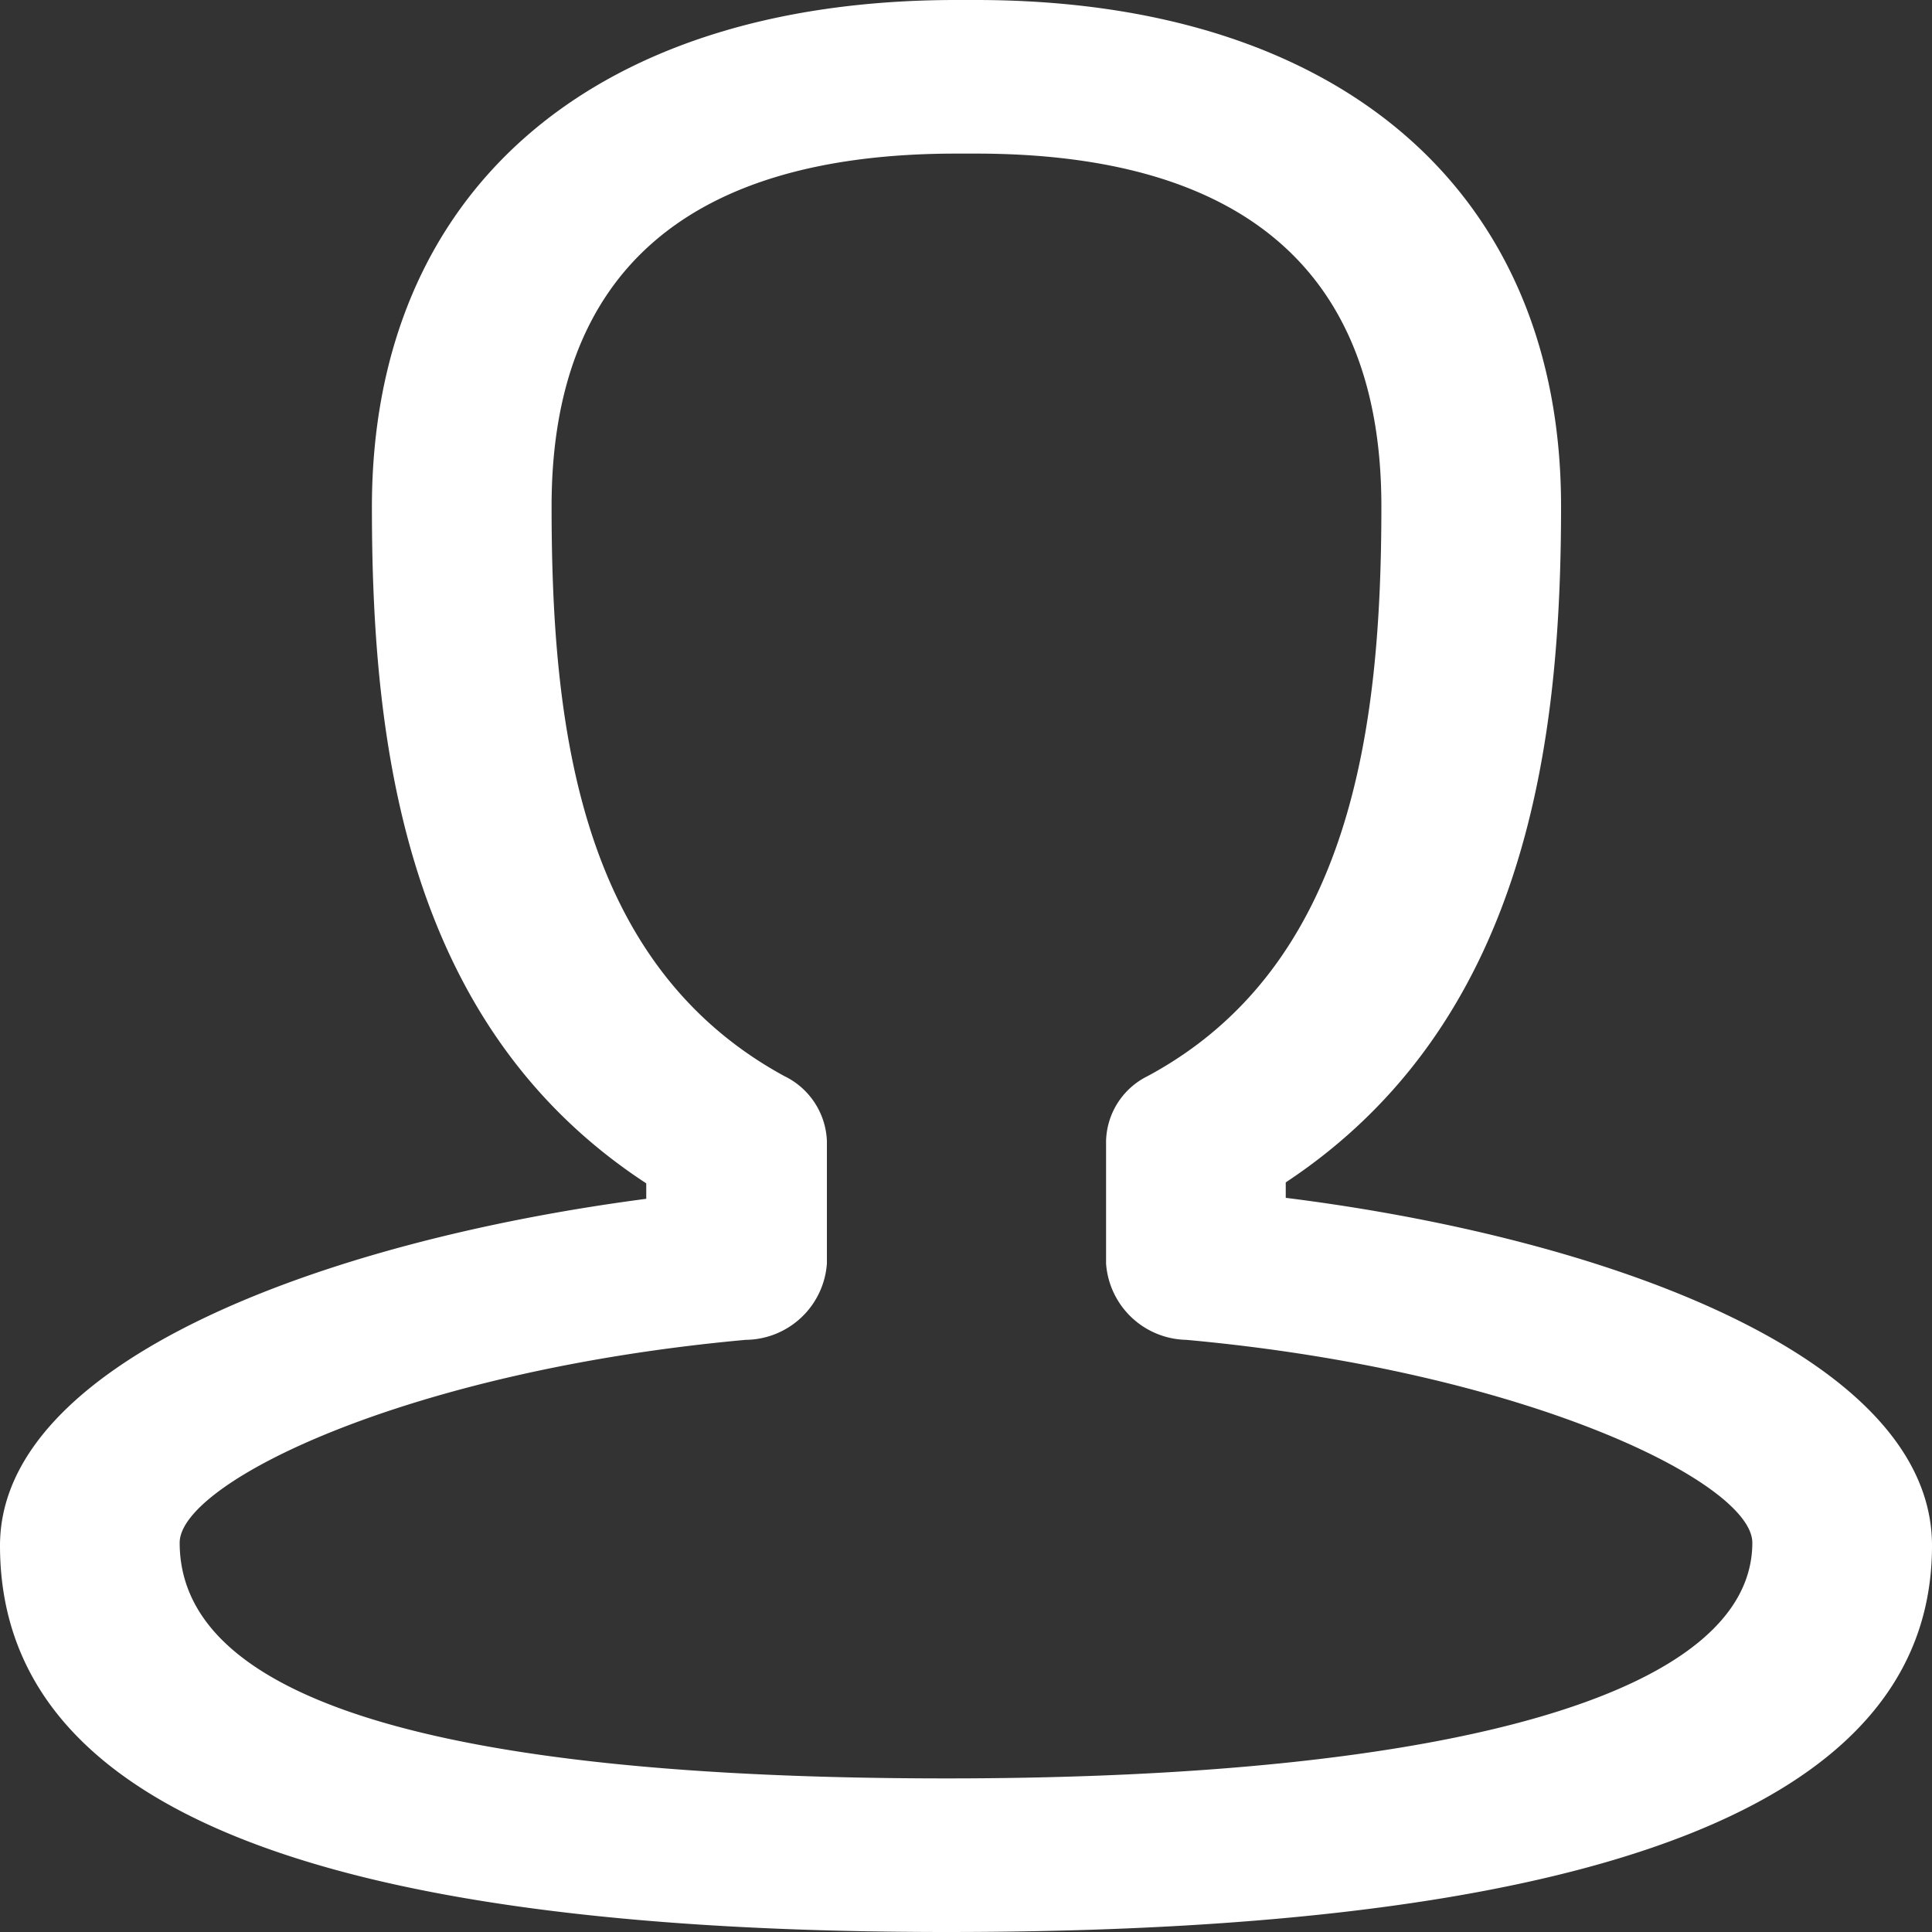 <svg xmlns="http://www.w3.org/2000/svg" viewBox="0 0 20 20"><rect x="0" y="0" width="20" height="20" fill="#333333" stroke="none"/><defs><style>.cls-1{fill:#fff;}</style></defs><g id="图层_2" data-name="图层 2"><g id="图层_1-2" data-name="图层 1"><path class="cls-1" d="M9.8,20C3.2,20,0,18.68,0,16c0-1.9,3.33-3.15,6.69-3.59v-.16c-2.51-1.64-2.84-4.57-2.84-7C3.85,2,6.11,0,9.9,0h.2c3.79,0,6.06,2,6.06,5.24,0,2.41-.34,5.34-2.85,7v.16C16.67,12.82,20,14.06,20,16s-1.77,4-10.2,4ZM9.9,1.59c-2.78,0-4.19,1.23-4.19,3.65,0,2.27.28,4.74,2.41,5.9a.78.78,0,0,1,.44.67v1.27a.85.85,0,0,1-.84.79c-3.52.32-5.86,1.48-5.86,2.1,0,1.62,2.67,2.44,7.94,2.44s8.34-.89,8.34-2.44c0-.62-2.34-1.78-5.86-2.1a.85.85,0,0,1-.83-.79V11.81a.77.77,0,0,1,.43-.67C14,10,14.3,7.51,14.3,5.24c0-2.42-1.42-3.65-4.2-3.65Z"/></g></g></svg>